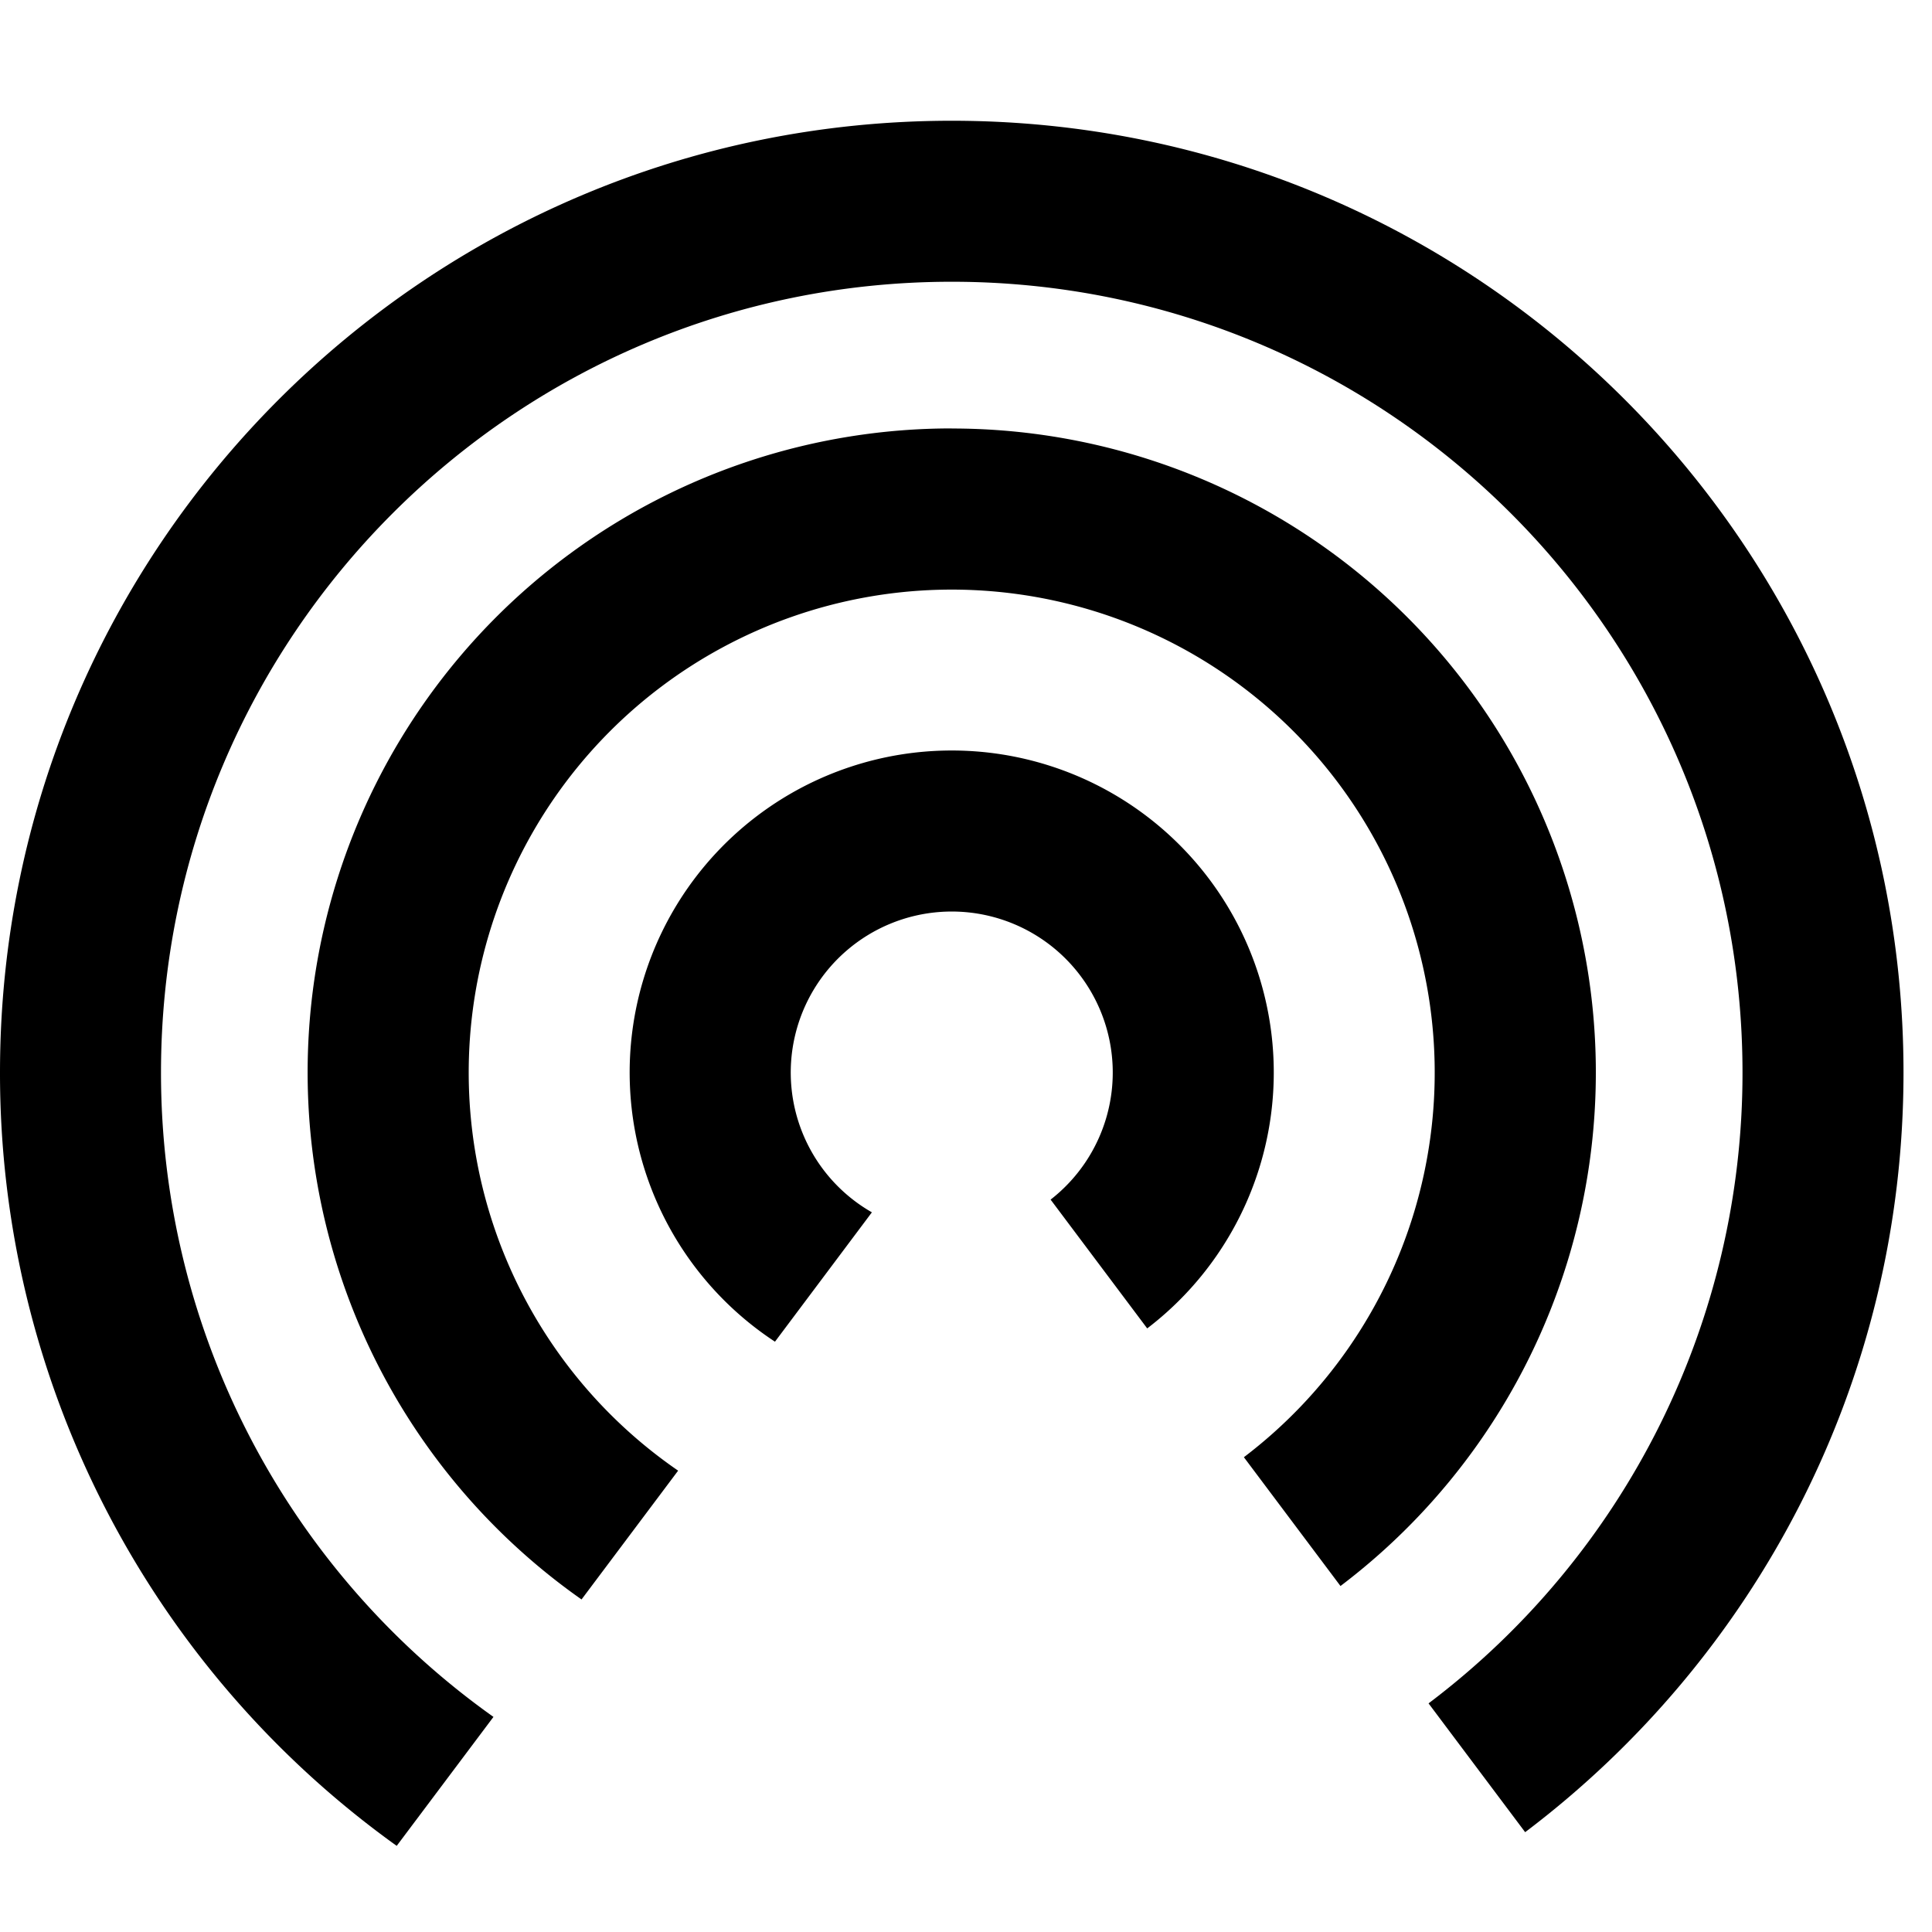 <svg width="24" height="24" xmlns="http://www.w3.org/2000/svg" viewBox="0 0 24 24"><path d="M11.823 1.5c6.53 0 11.823 5.293 11.823 11.823 0 3.855-1.845 7.28-4.7 9.437l-1.2-1.6a9.808 9.808 0 003.9-7.837c0-5.425-4.398-9.823-9.823-9.823C6.398 3.5 2 7.898 2 13.323a9.81 9.81 0 004.13 8.005L4.928 22.93A11.808 11.808 0 010 13.323C0 6.793 5.293 1.5 11.823 1.5zm0 3.823a8 8 0 014.829 14.379l-1.2-1.6a6 6 0 10-7.028.167l-1.2 1.6a8 8 0 014.599-14.547zm0 4a4 4 0 012.428 7.179l-1.2-1.6a2 2 0 10-2.22.158l-1.204 1.607a4 4 0 012.196-7.344z" fill-rule="evenodd"/></svg>